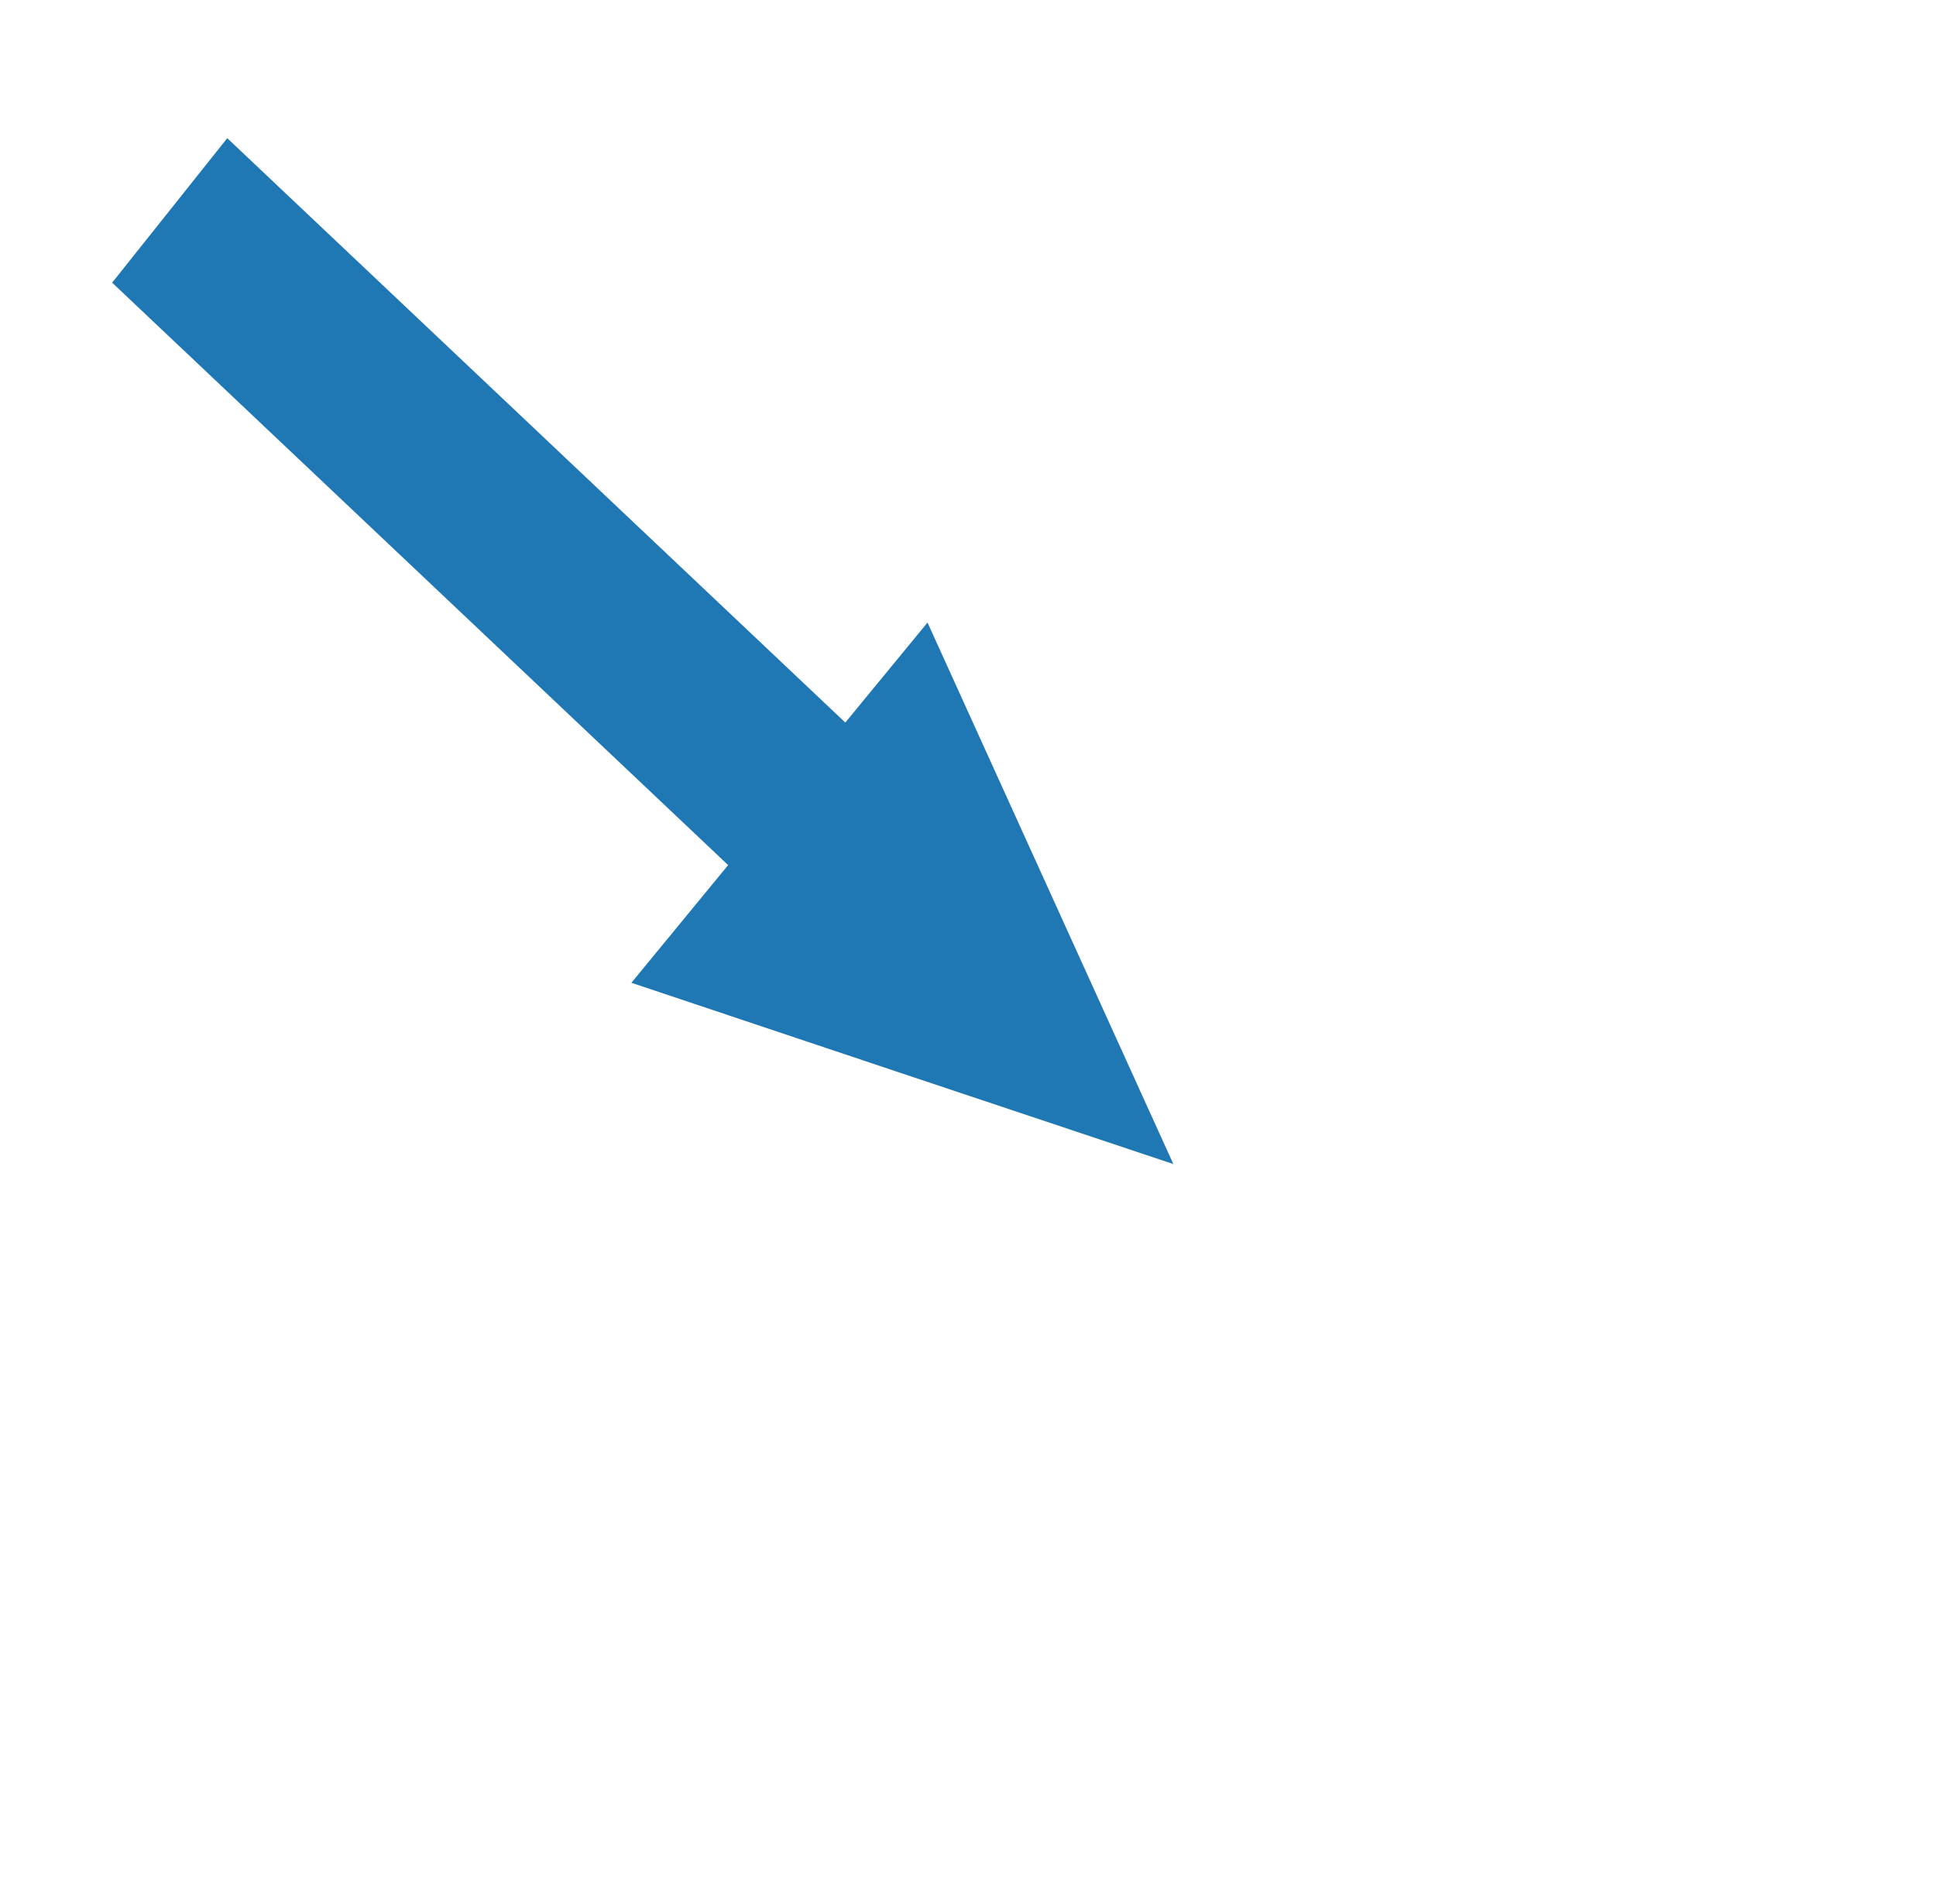 <?xml version="1.0" encoding="UTF-8" standalone="no"?>
<!-- Created with Inkscape (http://www.inkscape.org/) -->

<svg
   xmlns:dc="http://purl.org/dc/elements/1.1/"
   xmlns:cc="http://creativecommons.org/ns#"
   xmlns:rdf="http://www.w3.org/1999/02/22-rdf-syntax-ns#"
   xmlns:svg="http://www.w3.org/2000/svg"
   xmlns="http://www.w3.org/2000/svg"
   xmlns:sodipodi="http://sodipodi.sourceforge.net/DTD/sodipodi-0.dtd"
   xmlns:inkscape="http://www.inkscape.org/namespaces/inkscape"
   vector-effect="non-scaling-stroke"
   width="19.256"
   height="18.94"
   viewBox="471.047 432.192 19.256 18.94"
   id="svg5320"
   version="1.1"
   inkscape:version="0.91 r13725"
   sodipodi:docname="summary-winter-190s.svg">
  <sodipodi:namedview
     id="base"
     pagecolor="#ffffff"
     bordercolor="#666666"
     borderopacity="1.0"
     inkscape:pageopacity="0.0"
     inkscape:pageshadow="2"
     inkscape:zoom="15.839192"
     inkscape:cx="19.972745"
     inkscape:cy="12.051469"
     inkscape:document-units="px"
     inkscape:current-layer="layer1"
     showgrid="false"
     inkscape:window-width="1536"
     inkscape:window-height="801"
     inkscape:window-x="1672"
     inkscape:window-y="-8"
     inkscape:window-maximized="1" />
  <defs
     id="defs5322">
    <marker
       inkscape:stockid="Arrow2Mend"
       orient="auto"
       refY="0.0"
       refX="0.0"
       id="Arrow2Mend"
       style="overflow:visible;"
       inkscape:isstock="true">
      <path
         id="path5947"
         style="fill-rule:evenodd;stroke-width:0.625;stroke-linejoin:round;stroke:#1f78b4;stroke-opacity:0;fill:#1f78b4;fill-opacity:0"
         d="M 8.719,4.034 L -2.207,0.016 L 8.719,-4.002 C 6.973,-1.63 6.983,1.616 8.719,4.034 z "
         transform="scale(0.6) rotate(180) translate(0,0)" />
    </marker>
    <marker
       inkscape:stockid="Arrow2Lend"
       orient="auto"
       refY="0.0"
       refX="0.0"
       id="Arrow2Lend"
       style="overflow:visible;"
       inkscape:isstock="true">
      <path
         id="path5941"
         style="fill-rule:evenodd;stroke-width:0.625;stroke-linejoin:round;stroke:#000000;stroke-opacity:1;fill:#000000;fill-opacity:1"
         d="M 8.719,4.034 L -2.207,0.016 L 8.719,-4.002 C 6.973,-1.63 6.983,1.616 8.719,4.034 z "
         transform="scale(1.1) rotate(180) translate(1,0)" />
    </marker>
    <marker
       inkscape:stockid="Arrow1Lend"
       orient="auto"
       refY="0.0"
       refX="0.0"
       id="Arrow1Lend"
       style="overflow:visible;"
       inkscape:isstock="true">
      <path
         id="path5923"
         d="M 0.0,0.0 L 5.0,-5.0 L -12.5,0.0 L 5.0,5.0 L 0.0,0.0 z "
         style="fill-rule:evenodd;stroke:#000000;stroke-width:1pt;stroke-opacity:1;fill:#000000;fill-opacity:1"
         transform="scale(0.8) rotate(180) translate(12.5,0)" />
    </marker>
  </defs>
  <g
     inkscape:label="Ebene 1"
     inkscape:groupmode="layer"
     id="layer1">
    <g
       transform="matrix(0.88,0,0,0.953,325.902,236.649)"
       id="g4176">
      <g
         style="fill:#1f78b4;fill-opacity:1"
         transform="matrix(1.569,1.329,-1.142,1.283,135.085,-270.634)"
         id="g4151">
        <rect
           style="fill:#1f78b4;fill-opacity:1;stroke:none;stroke-width:2;stroke-miterlimit:4;stroke-dasharray:none;stroke-opacity:1"
           id="rect4147"
           width="6.026"
           height="1.16"
           x="163.589"
           y="196.939"
           transform="matrix(1,0.018,0.013,1,0,0)" />
        <path
           sodipodi:type="star"
           style="fill:#1f78b4;fill-opacity:1;stroke:none;stroke-width:2;stroke-miterlimit:4;stroke-dasharray:none;stroke-opacity:1"
           id="path4149"
           sodipodi:sides="3"
           sodipodi:cx="170.80356"
           sodipodi:cy="213.16577"
           sodipodi:r1="2.8491099"
           sodipodi:r2="1.4245549"
           sodipodi:arg1="2.0943951"
           sodipodi:arg2="3.1415927"
           inkscape:flatsided="false"
           inkscape:rounded="0"
           inkscape:randomized="0"
           d="m 169.379,215.633 0,-2.467 0,-2.467 2.137,1.234 2.137,1.234 -2.137,1.234 z"
           inkscape:transform-center-x="-0.47289185"
           transform="matrix(0.664,0,0,0.594,58.193,73.996)" />
      </g>
      <path
         style="fill:none;fill-rule:evenodd;stroke:#1f78b4;stroke-width:1.5;stroke-linecap:butt;stroke-linejoin:miter;stroke-miterlimit:4;stroke-dasharray:none;stroke-opacity:0;marker-end:url(#Arrow2Mend)"
         d="m 166.728,207.386 11.554,9.849"
         id="path5914"
         inkscape:connector-curvature="0" />
    </g>
  </g>
</svg>
